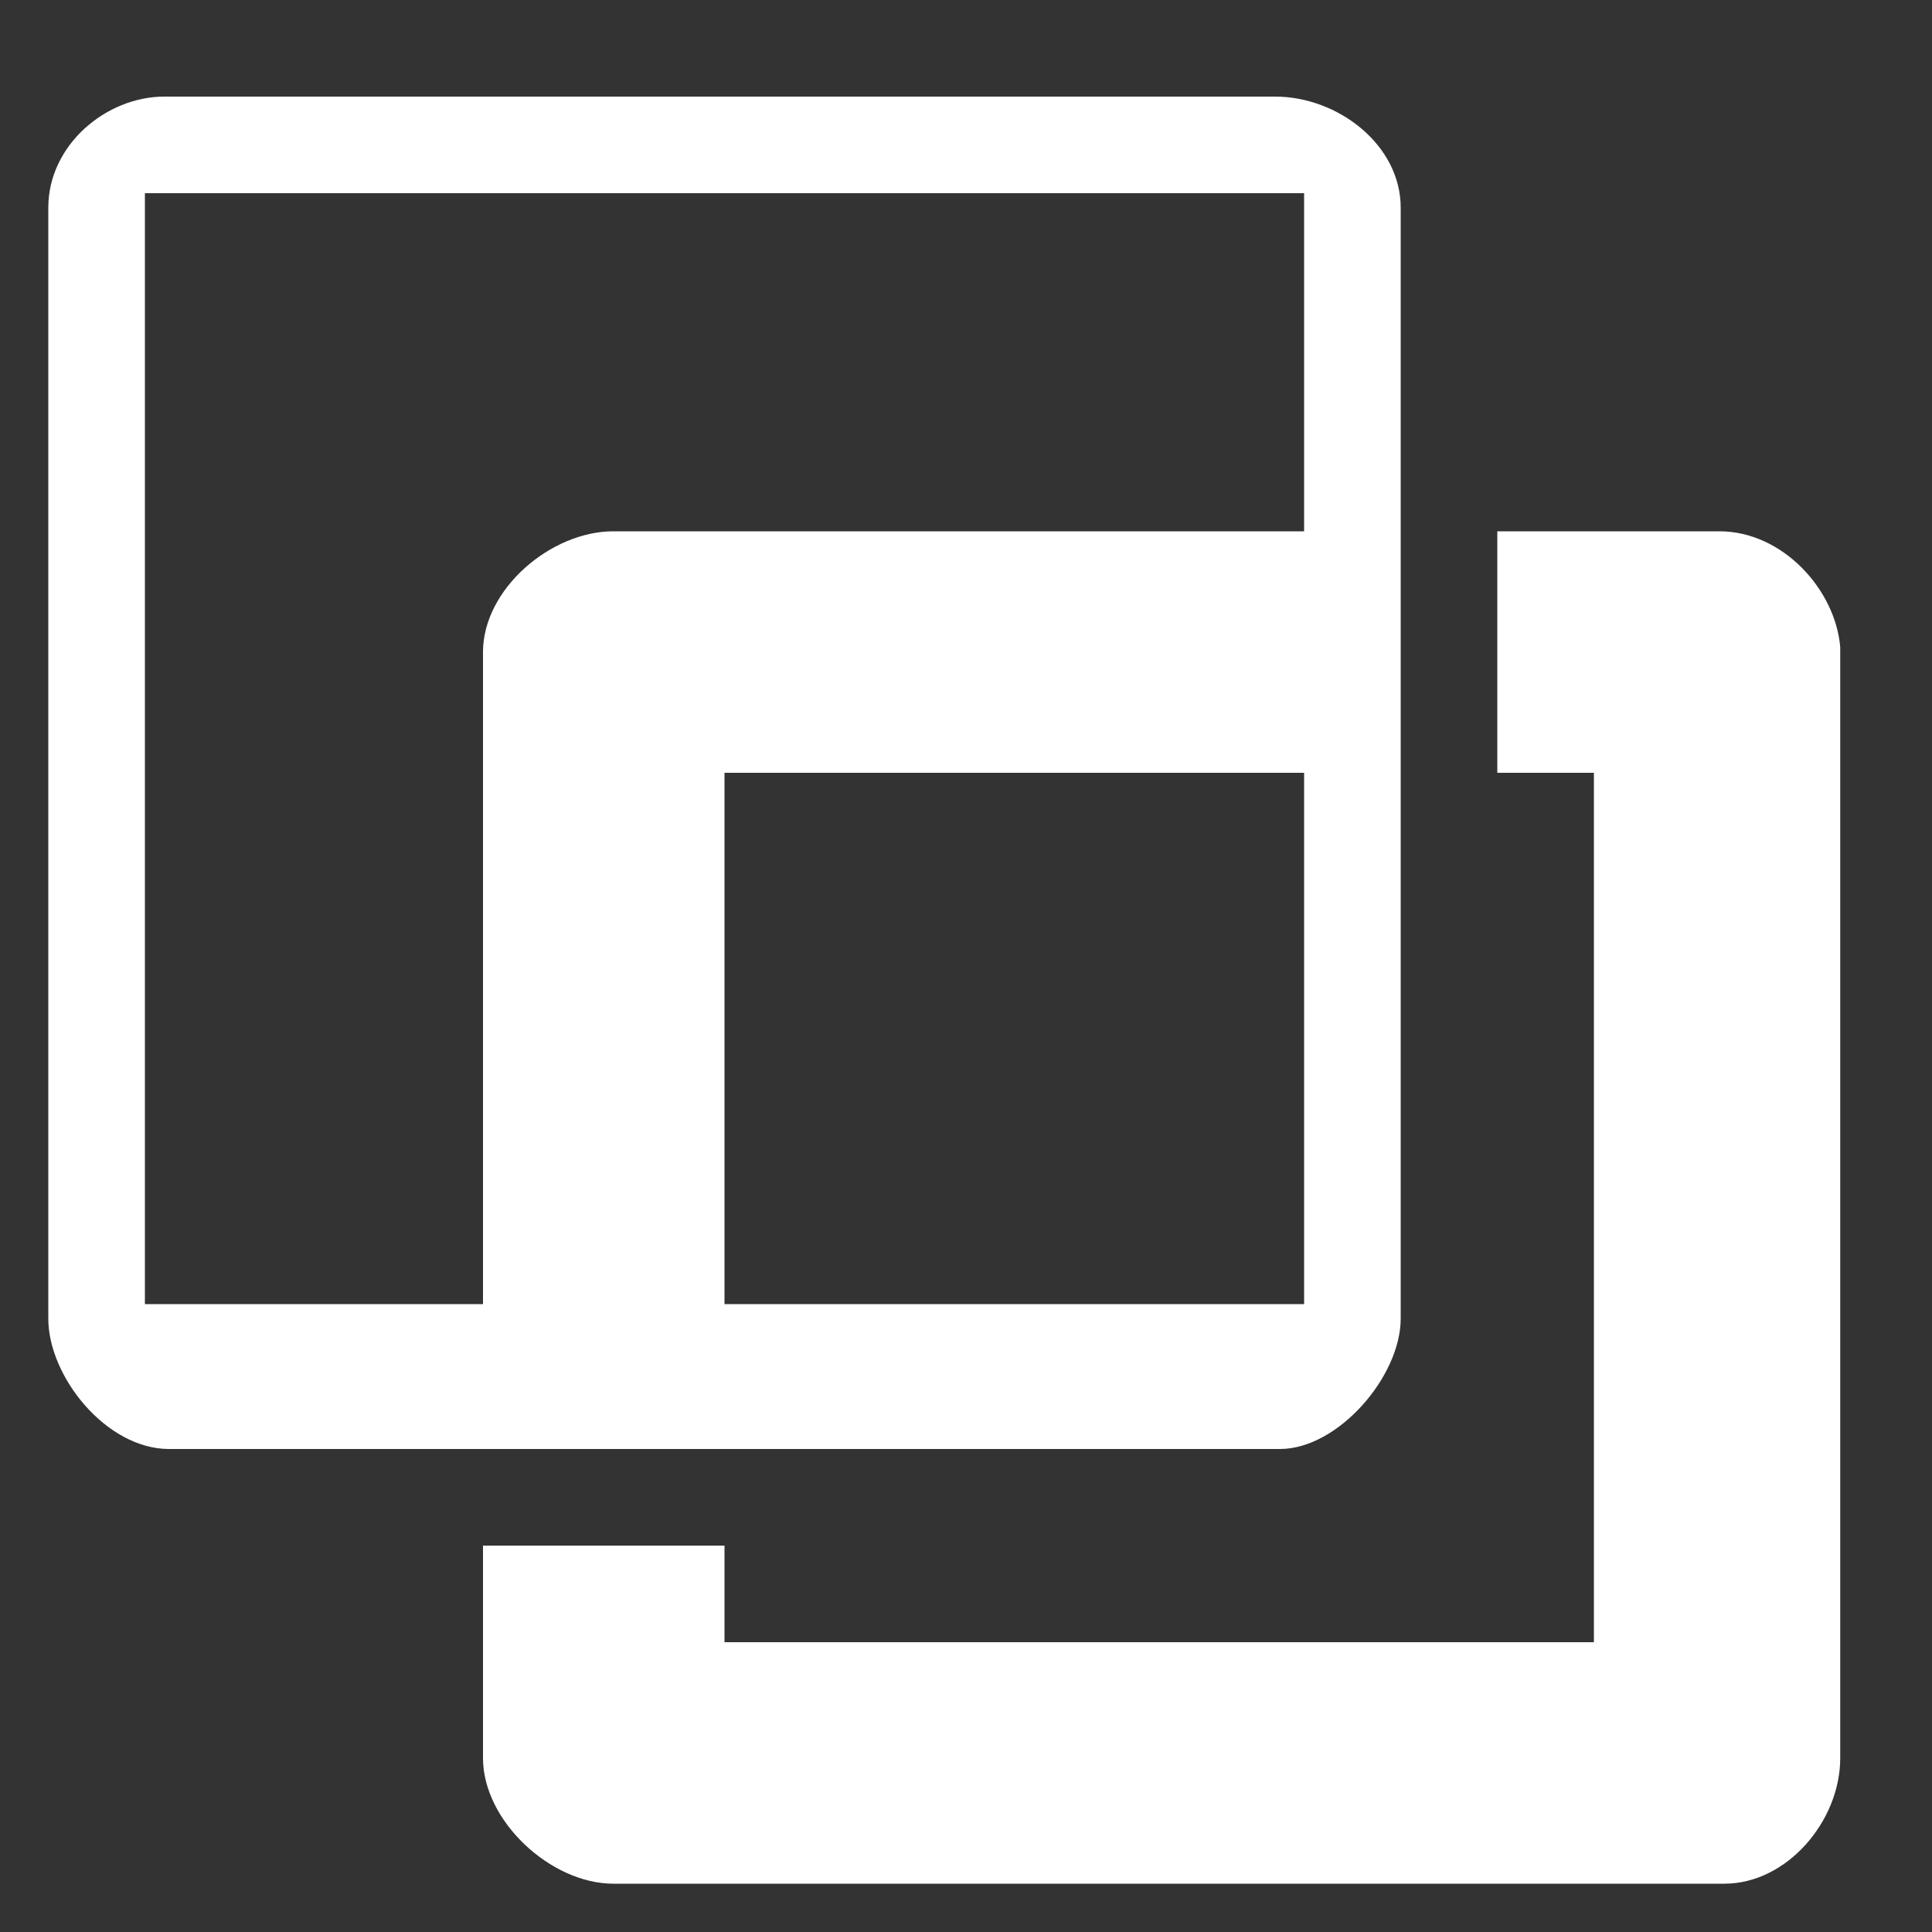 <?xml version="1.0" encoding="utf-8"?>
<!-- Generator: Adobe Illustrator 18.0.0, SVG Export Plug-In . SVG Version: 6.00 Build 0)  -->
<!DOCTYPE svg PUBLIC "-//W3C//DTD SVG 1.1//EN" "http://www.w3.org/Graphics/SVG/1.1/DTD/svg11.dtd">
<svg version="1.1" id="Lag_1" xmlns:x="http://ns.adobe.com/Extensibility/1.0/" xmlns:i="http://ns.adobe.com/AdobeIllustrator/10.0/" xmlns:graph="http://ns.adobe.com/Graphs/1.0/"
	 xmlns="http://www.w3.org/2000/svg" xmlns:xlink="http://www.w3.org/1999/xlink" x="0px" y="0px" width="40px" height="40px"
	 viewBox="0 0 40 40" enable-background="new 0 0 40 40" xml:space="preserve">
<rect x="0" y="0" width="40" height="40" fill="#333333" stroke="none"/>
<g>
	<g>
		<path fill="#FFFFFF" d="M29,27.3v-23C29,3,27.7,2,26.4,2h-23C2.2,2,1,3,1,4.3v23C1,28.5,2.2,30,3.5,30h23C27.7,30,29,28.5,29,27.3
			z M10,13.5V27H3V4h24v7H12.7C11.4,11,10,12.2,10,13.5z M15,16h12v11H15V16z M35.6,11H31v5h2v18H15v-2h-5v4.4
			c0,1.3,1.4,2.6,2.7,2.6h23c1.3,0,2.4-1.3,2.4-2.6v-23C38,12.2,36.9,11,35.6,11z"/>
	</g>
</g>
</svg>

